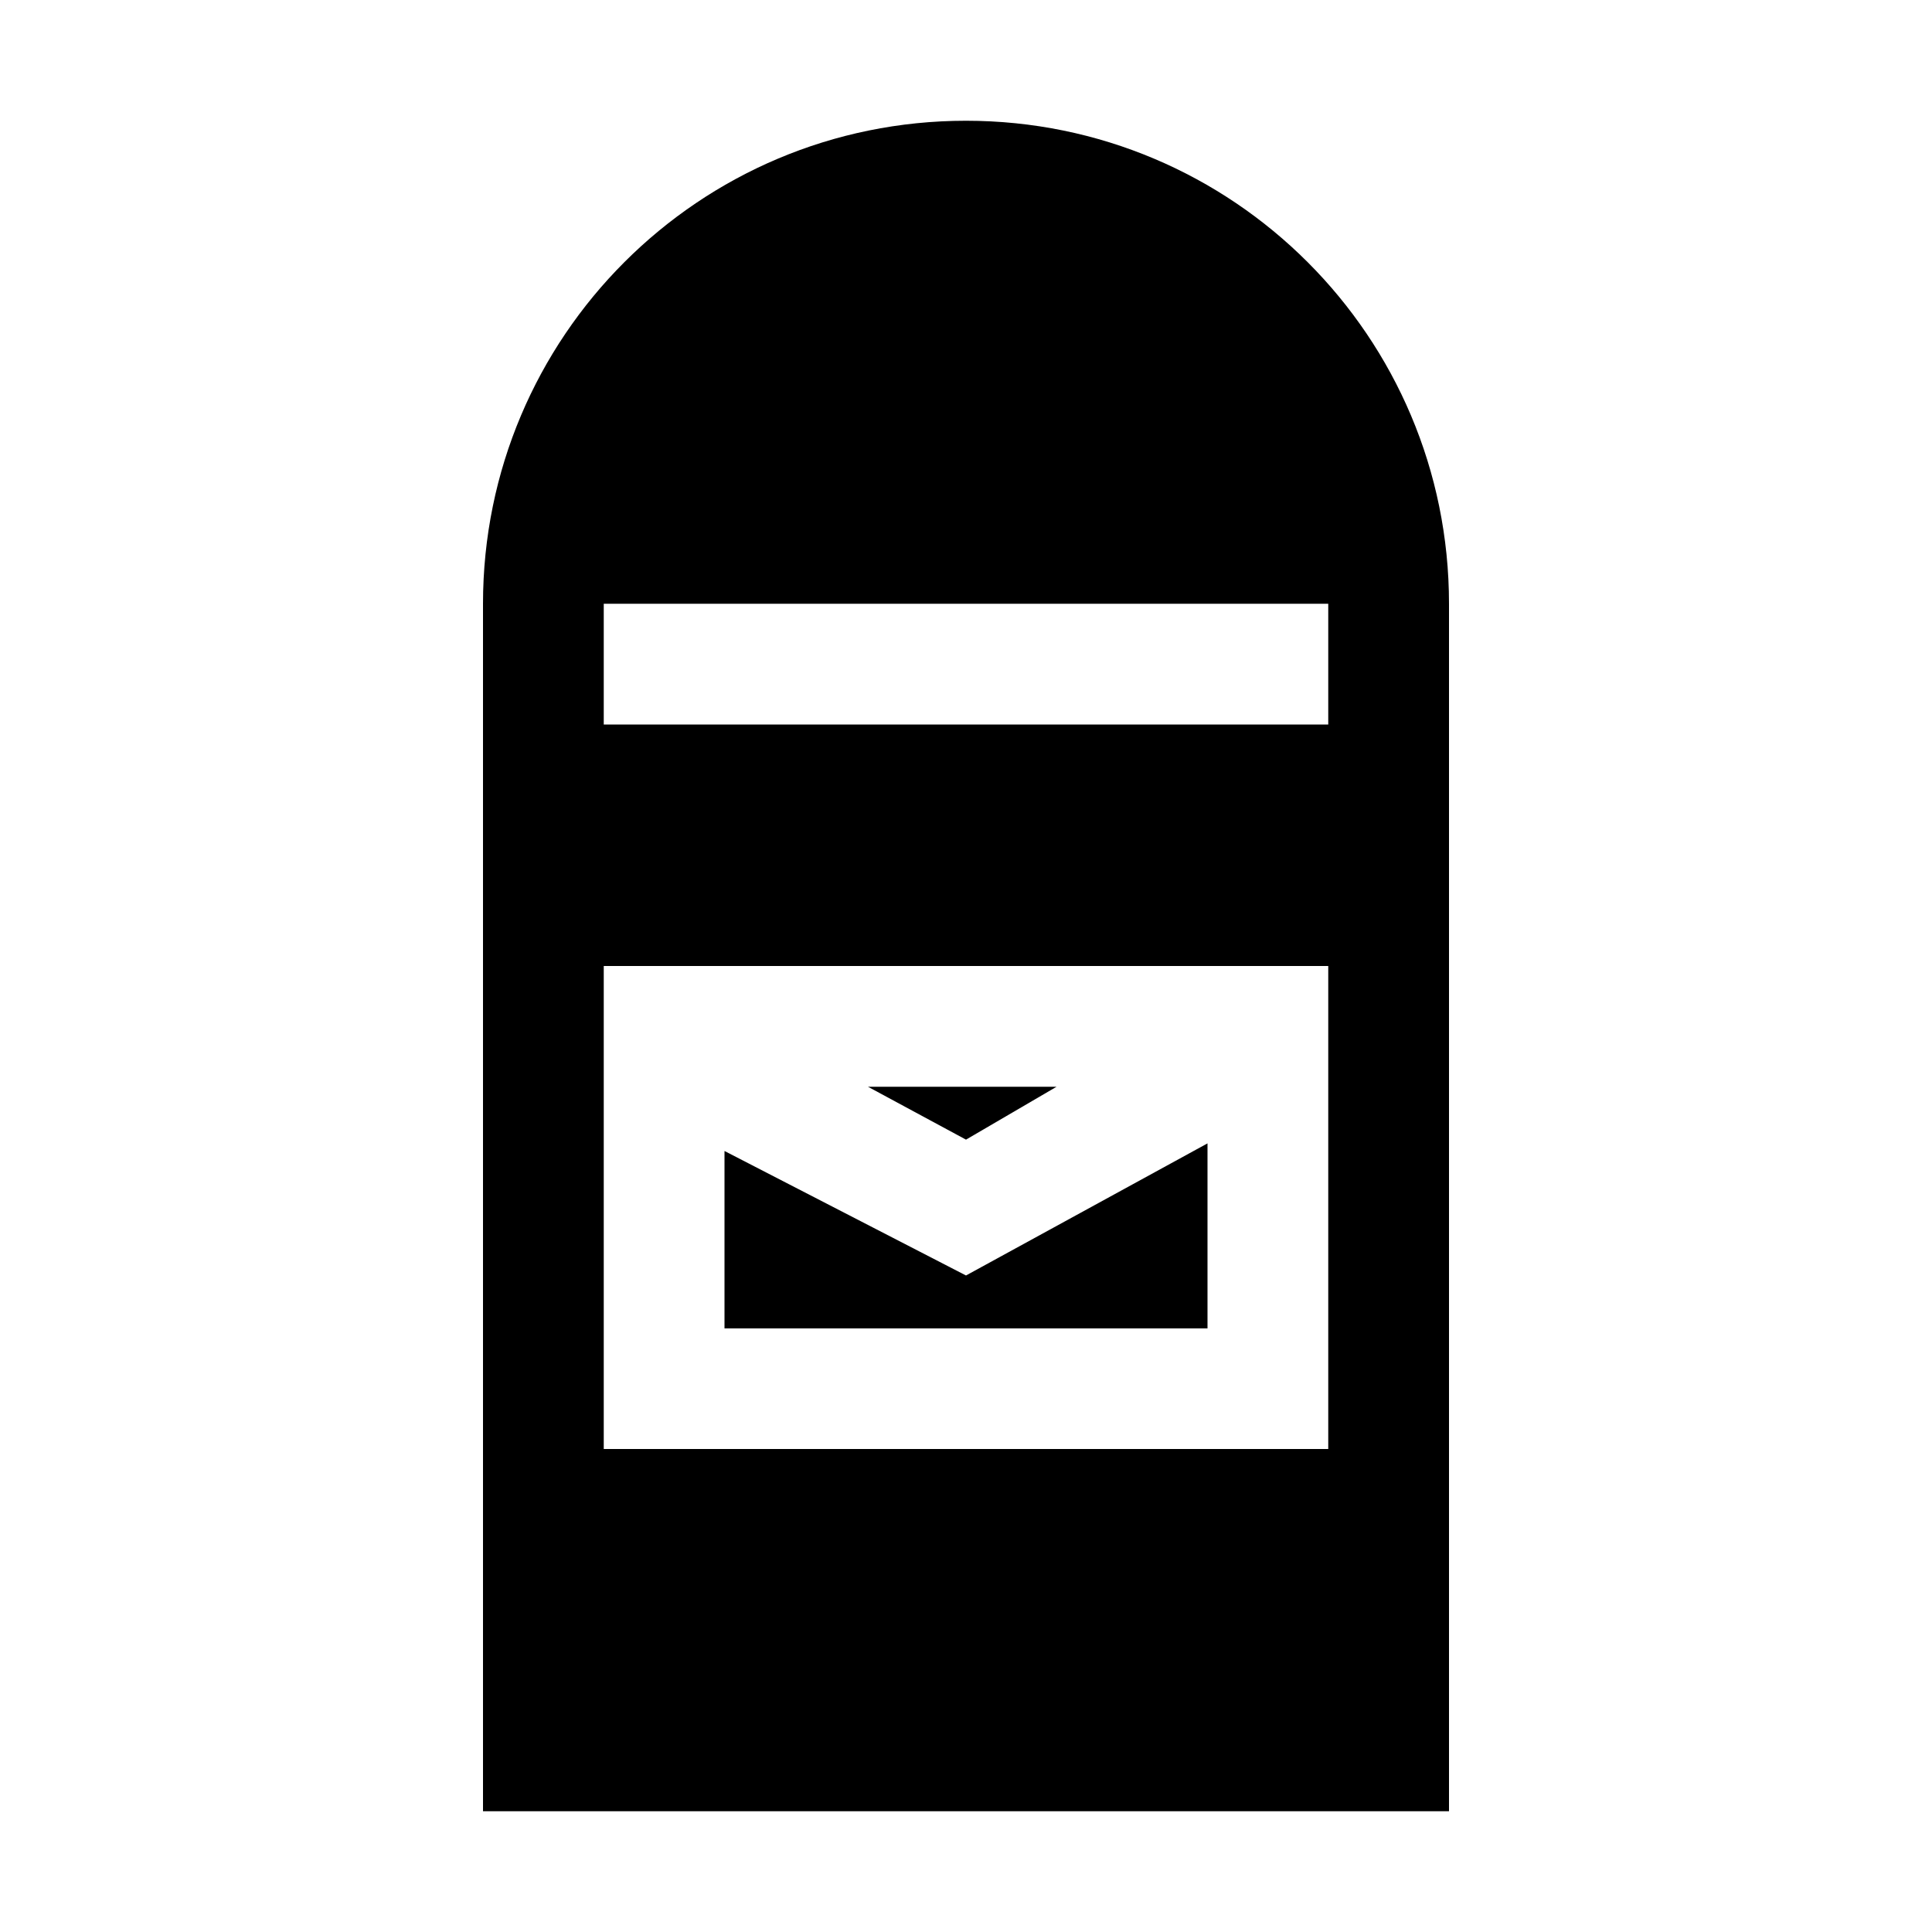 <svg xmlns="http://www.w3.org/2000/svg" height="16px" viewBox="0 0 16 16" width="16px">
    <path d="m 8 1 c -2.211 0 -4 1.789 -4 4 v 10 h 8 v -10 c 0 -2.211 -1.789 -4 -4 -4 z m -3 4 h 6 v 1 h -6 z m 0 3 h 6 v 4 h -6 z m 2.188 1 l 0.812 0.438 l 0.75 -0.438 z m 2.812 0.469 l -2 1.094 l -2 -1.031 v 1.469 h 4 z m 0 0" fill="currentColor" />
</svg>